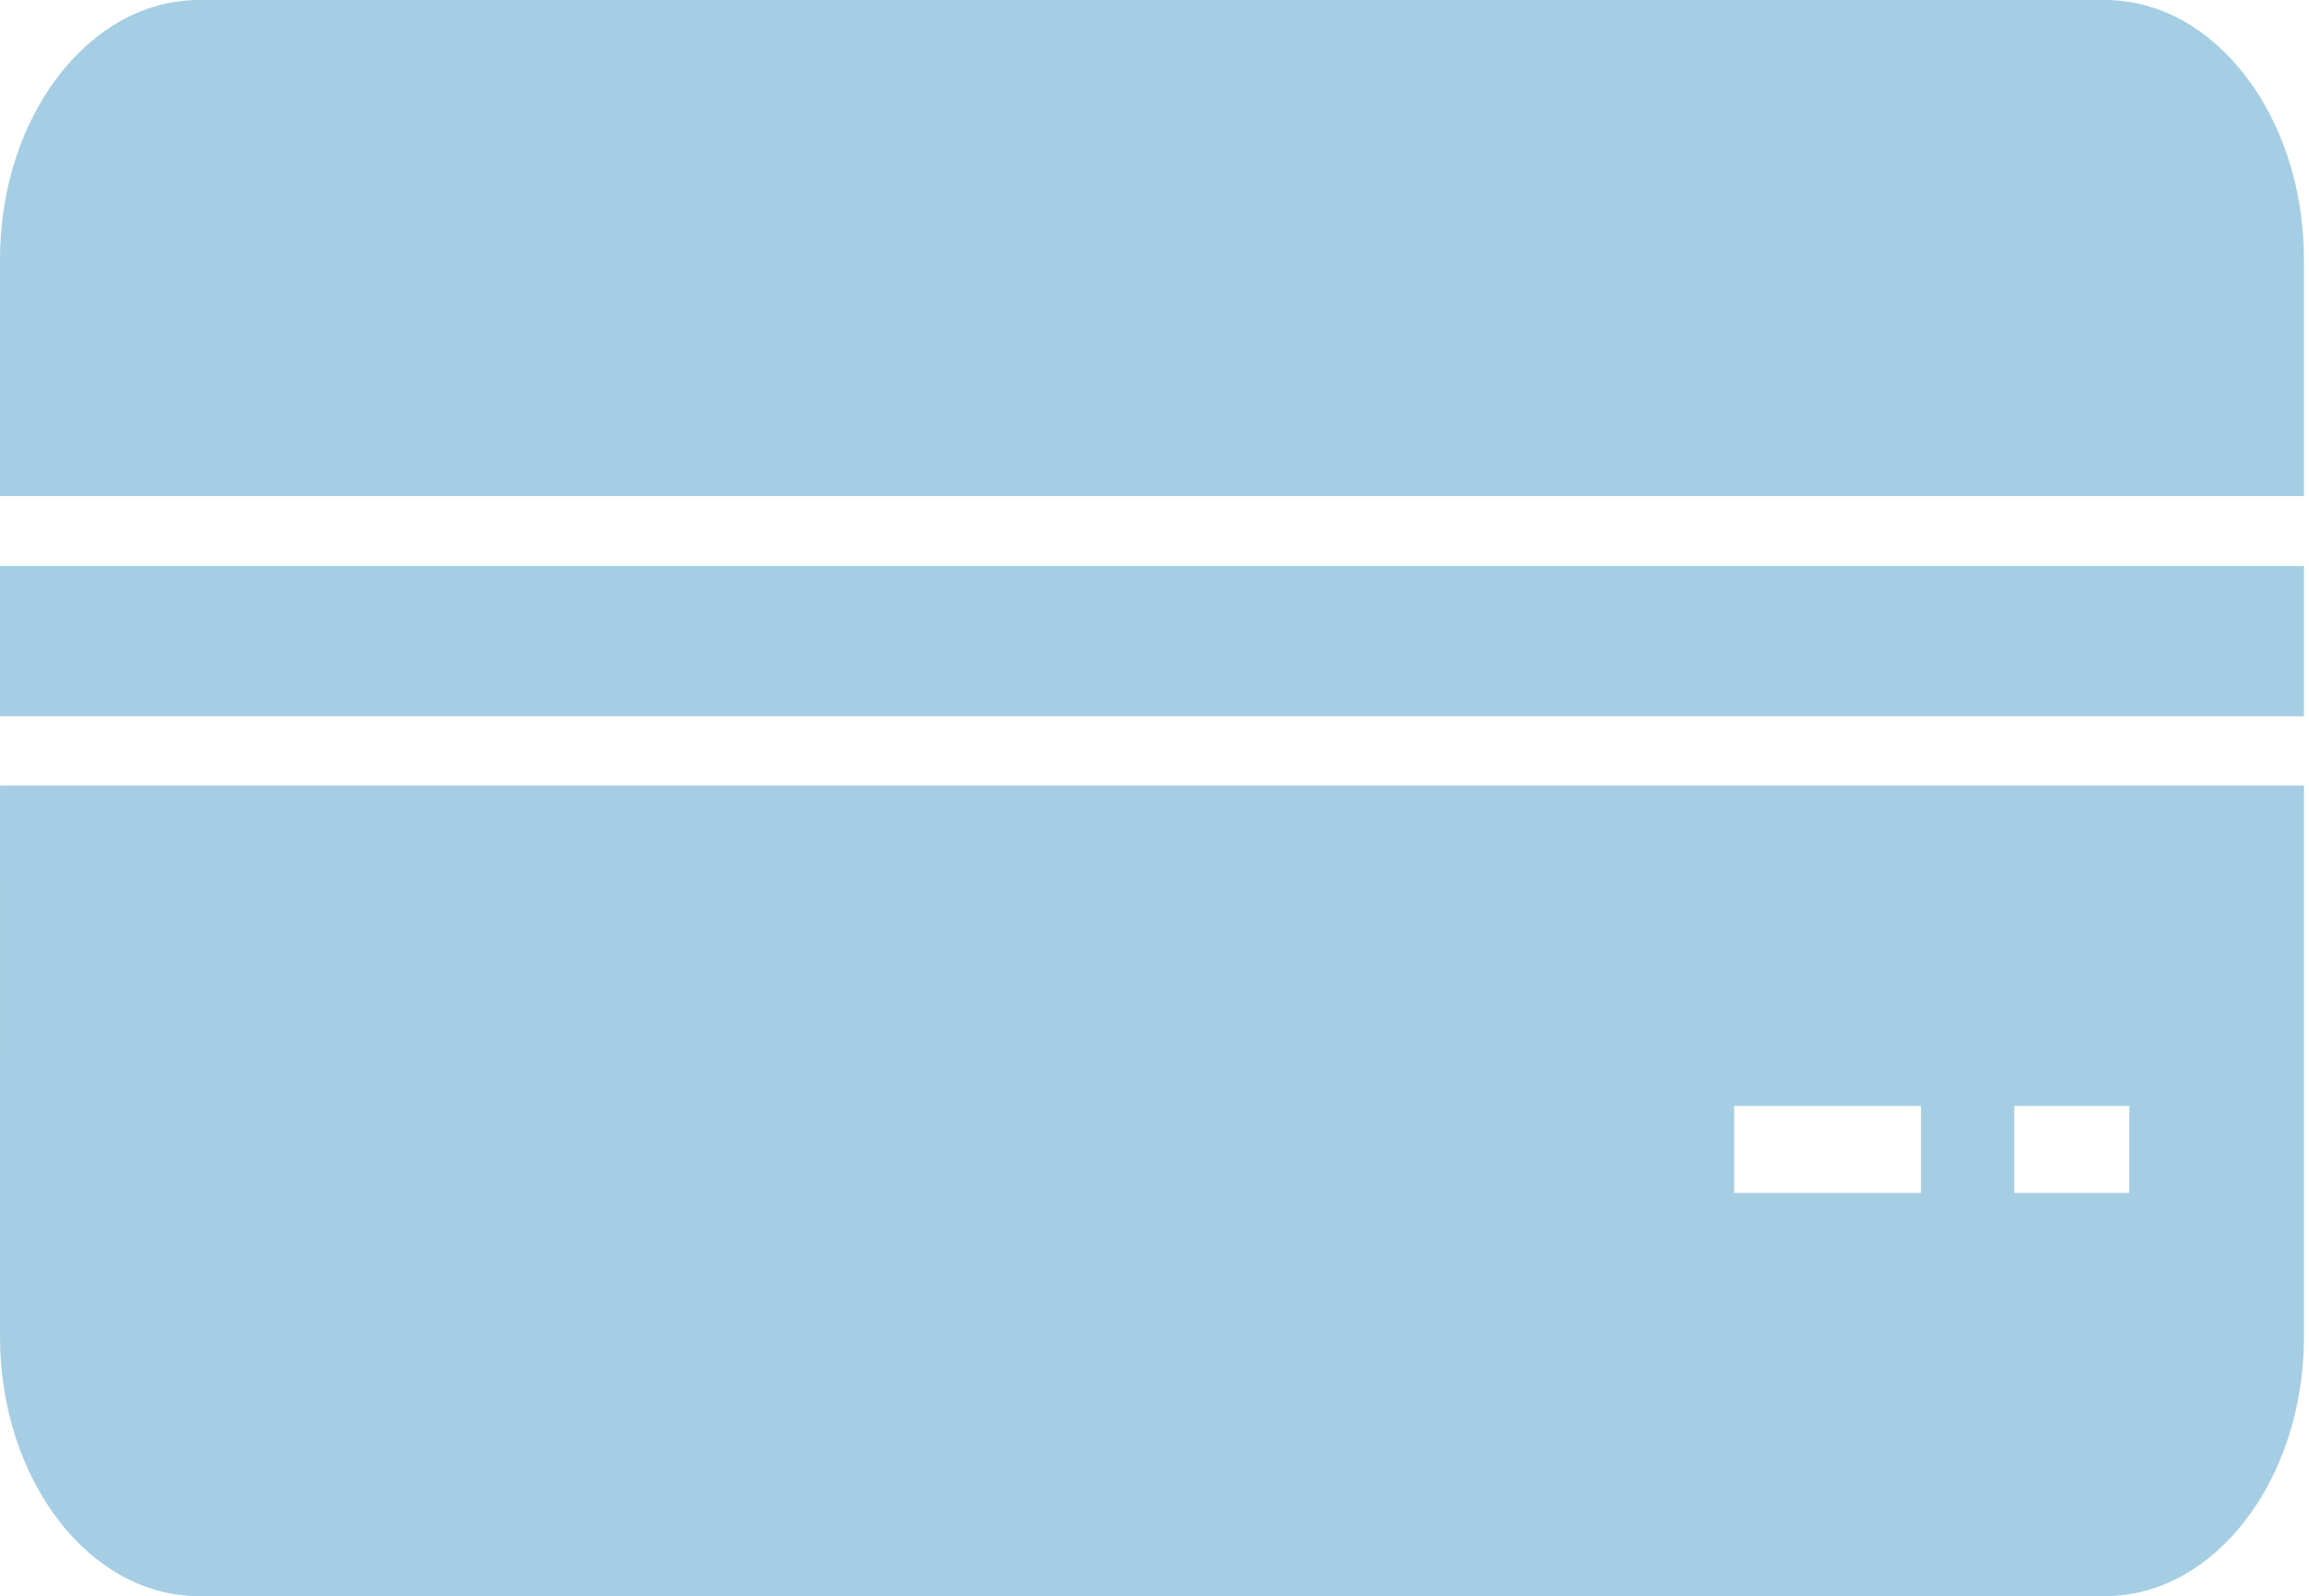 <svg width="434" height="300" viewBox="0 0 434 300" fill="none" xmlns="http://www.w3.org/2000/svg">
<path d="M395.664 0H37.39C16.775 0 0 21.875 0 48.764V93.235H433.05V48.764C433.05 21.88 416.276 0 395.661 0H395.664Z" fill="#A5CEE4"/>
<path d="M0 106.381H433.05V134.624H0V106.381Z" fill="#A5CEE4"/>
<path d="M0 251.232C0 278.121 16.771 300.001 37.39 300.001H395.664C416.279 300.001 433.054 278.125 433.054 251.232V147.65H0.004L0 251.232ZM378.609 207.883H400.215V224.227H378.609V207.883ZM325.949 207.883H361.059V224.227H325.949V207.883Z" fill="#A5CEE4"/>
</svg>
